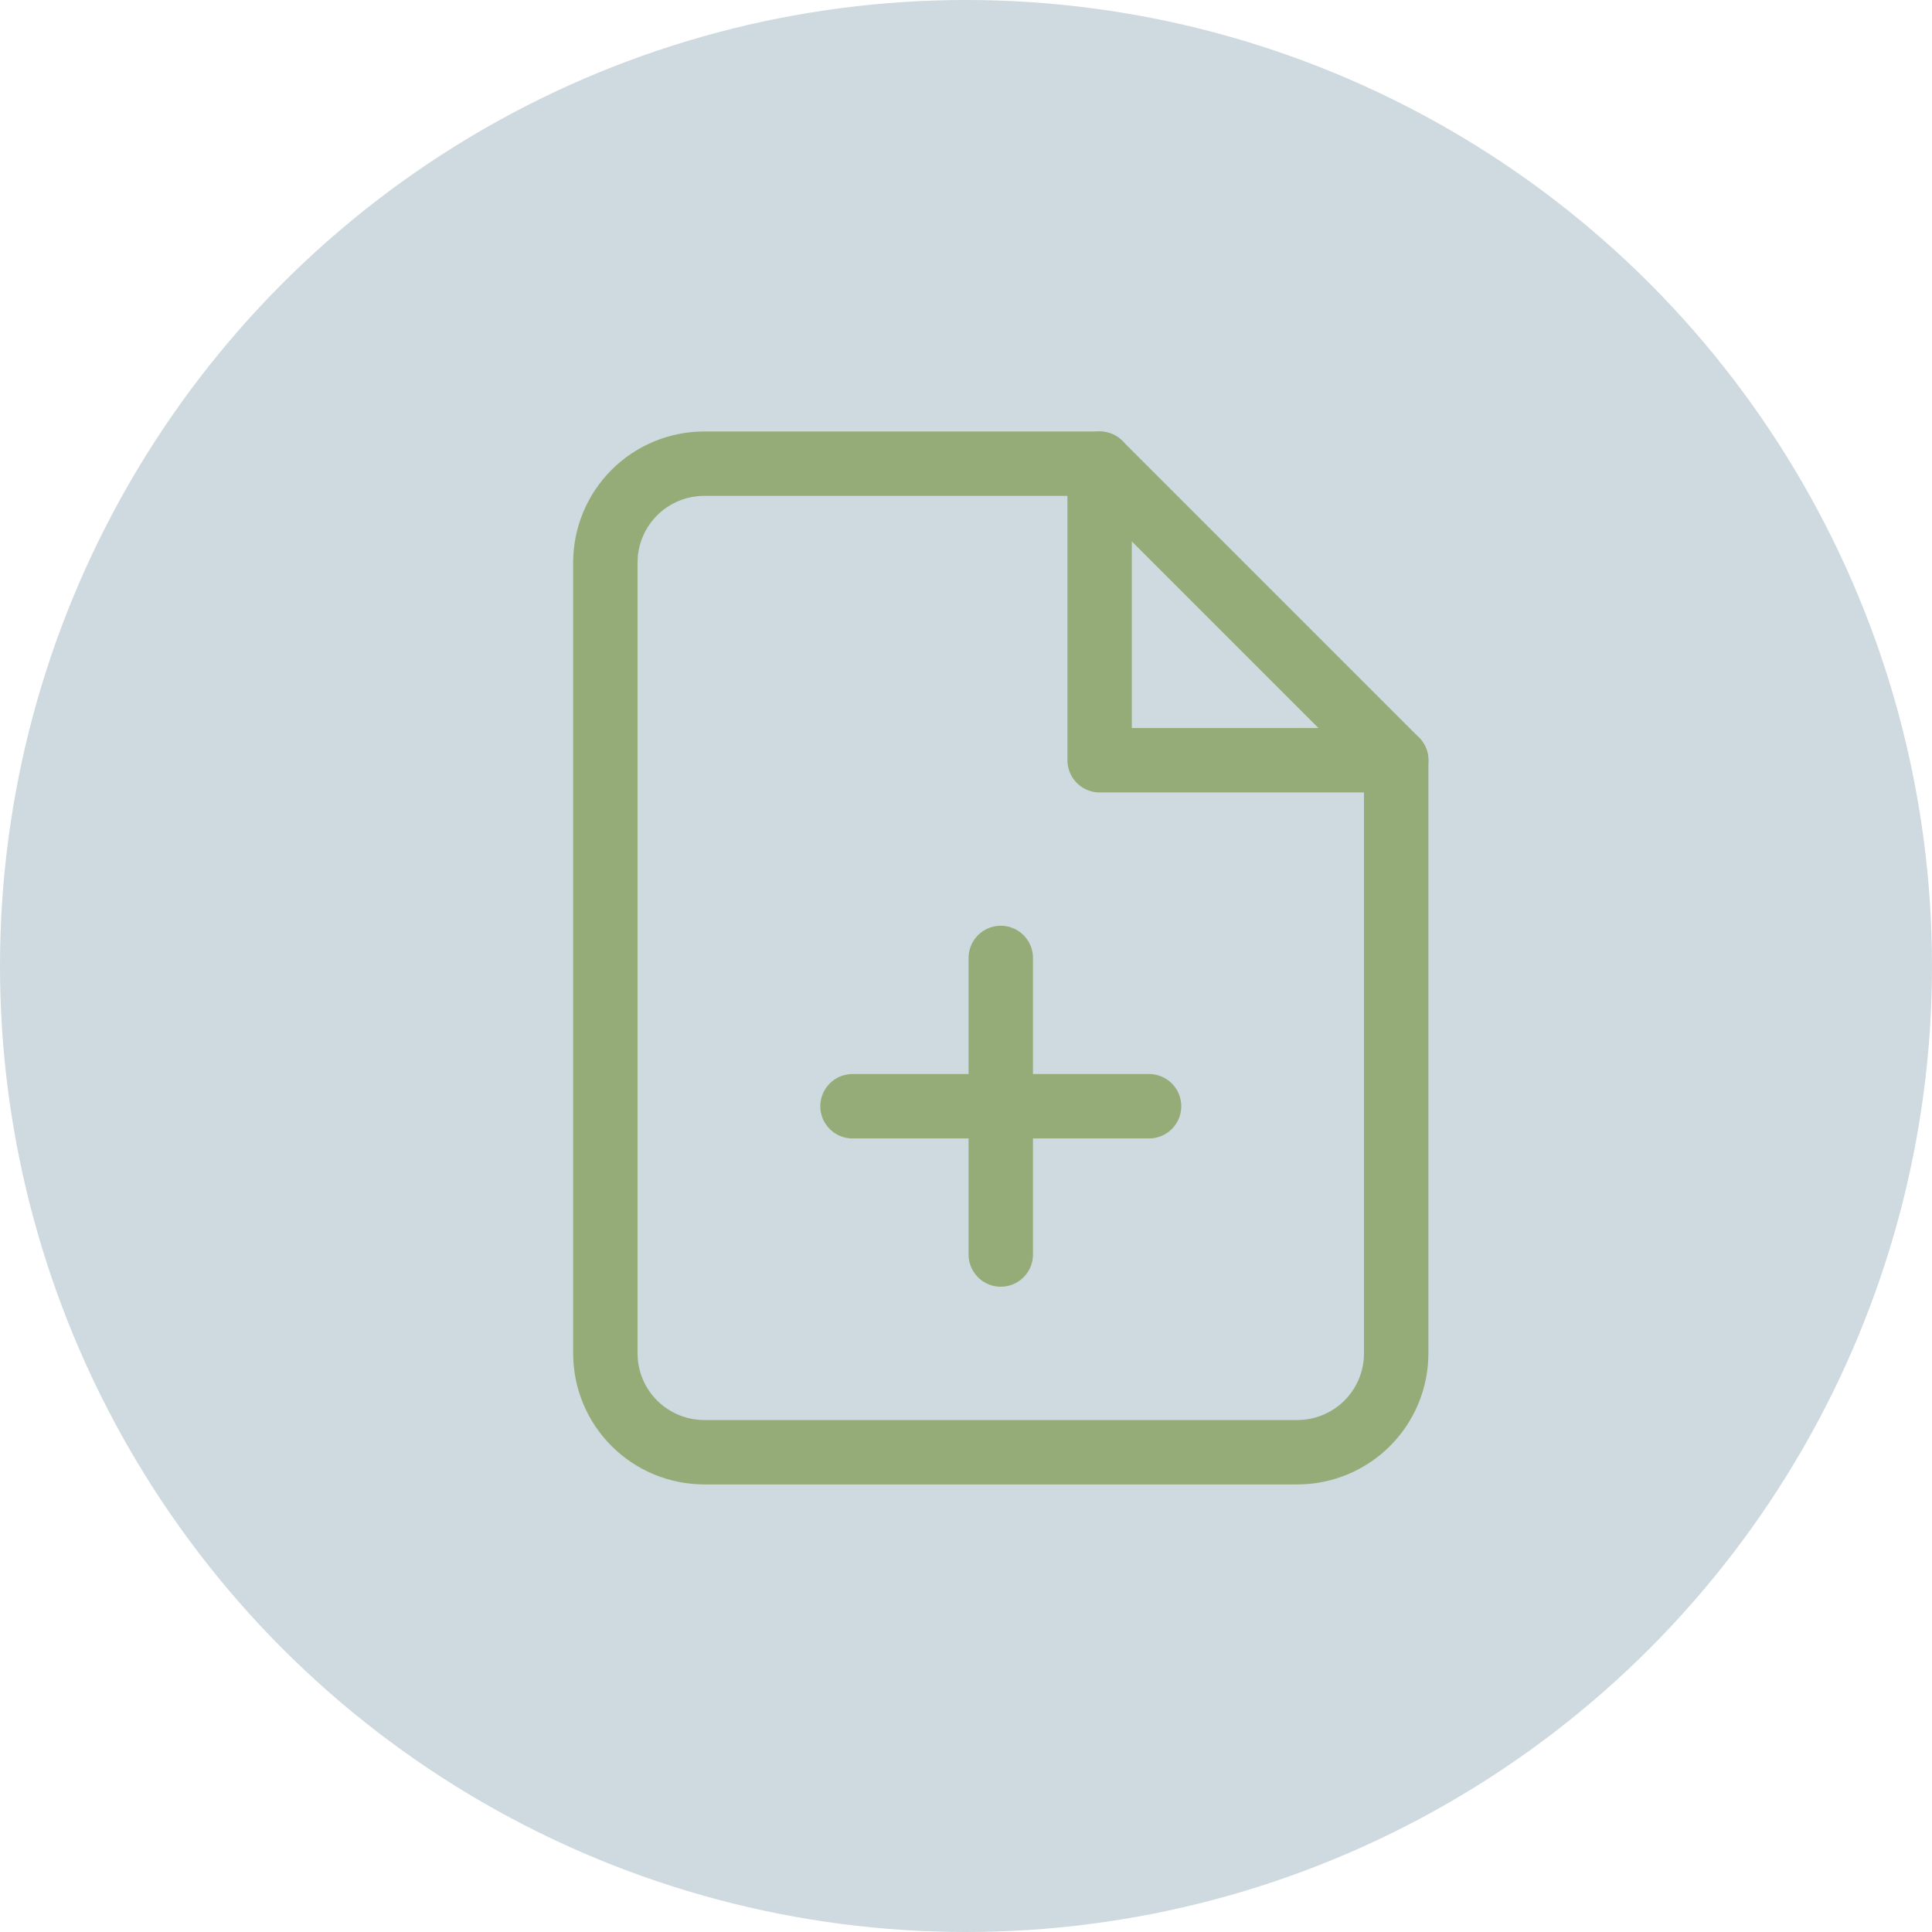 <svg width="150" height="150" viewBox="0 0 150 150" fill="none" xmlns="http://www.w3.org/2000/svg">
<circle cx="75" cy="75" r="75" fill="#CEDADF"/>
<path d="M85.375 36H54.675C52.639 36 50.687 36.809 49.248 38.248C47.809 39.687 47 41.639 47 43.675V105.075C47 107.111 47.809 109.063 49.248 110.502C50.687 111.941 52.639 112.75 54.675 112.75H100.725C102.761 112.75 104.713 111.941 106.152 110.502C107.591 109.063 108.4 107.111 108.4 105.075V59.025L85.375 36Z" stroke="#96AC78" stroke-width="5" stroke-linecap="round" stroke-linejoin="round"/>
<path d="M85.375 36V59.025H108.4" stroke="#96AC78" stroke-width="5" stroke-linecap="round" stroke-linejoin="round"/>
<path d="M77.7 97.4V74.375" stroke="#96AC78" stroke-width="5" stroke-linecap="round" stroke-linejoin="round"/>
<path d="M66.188 85.888H89.213" stroke="#96AC78" stroke-width="5" stroke-linecap="round" stroke-linejoin="round"/>
</svg>
